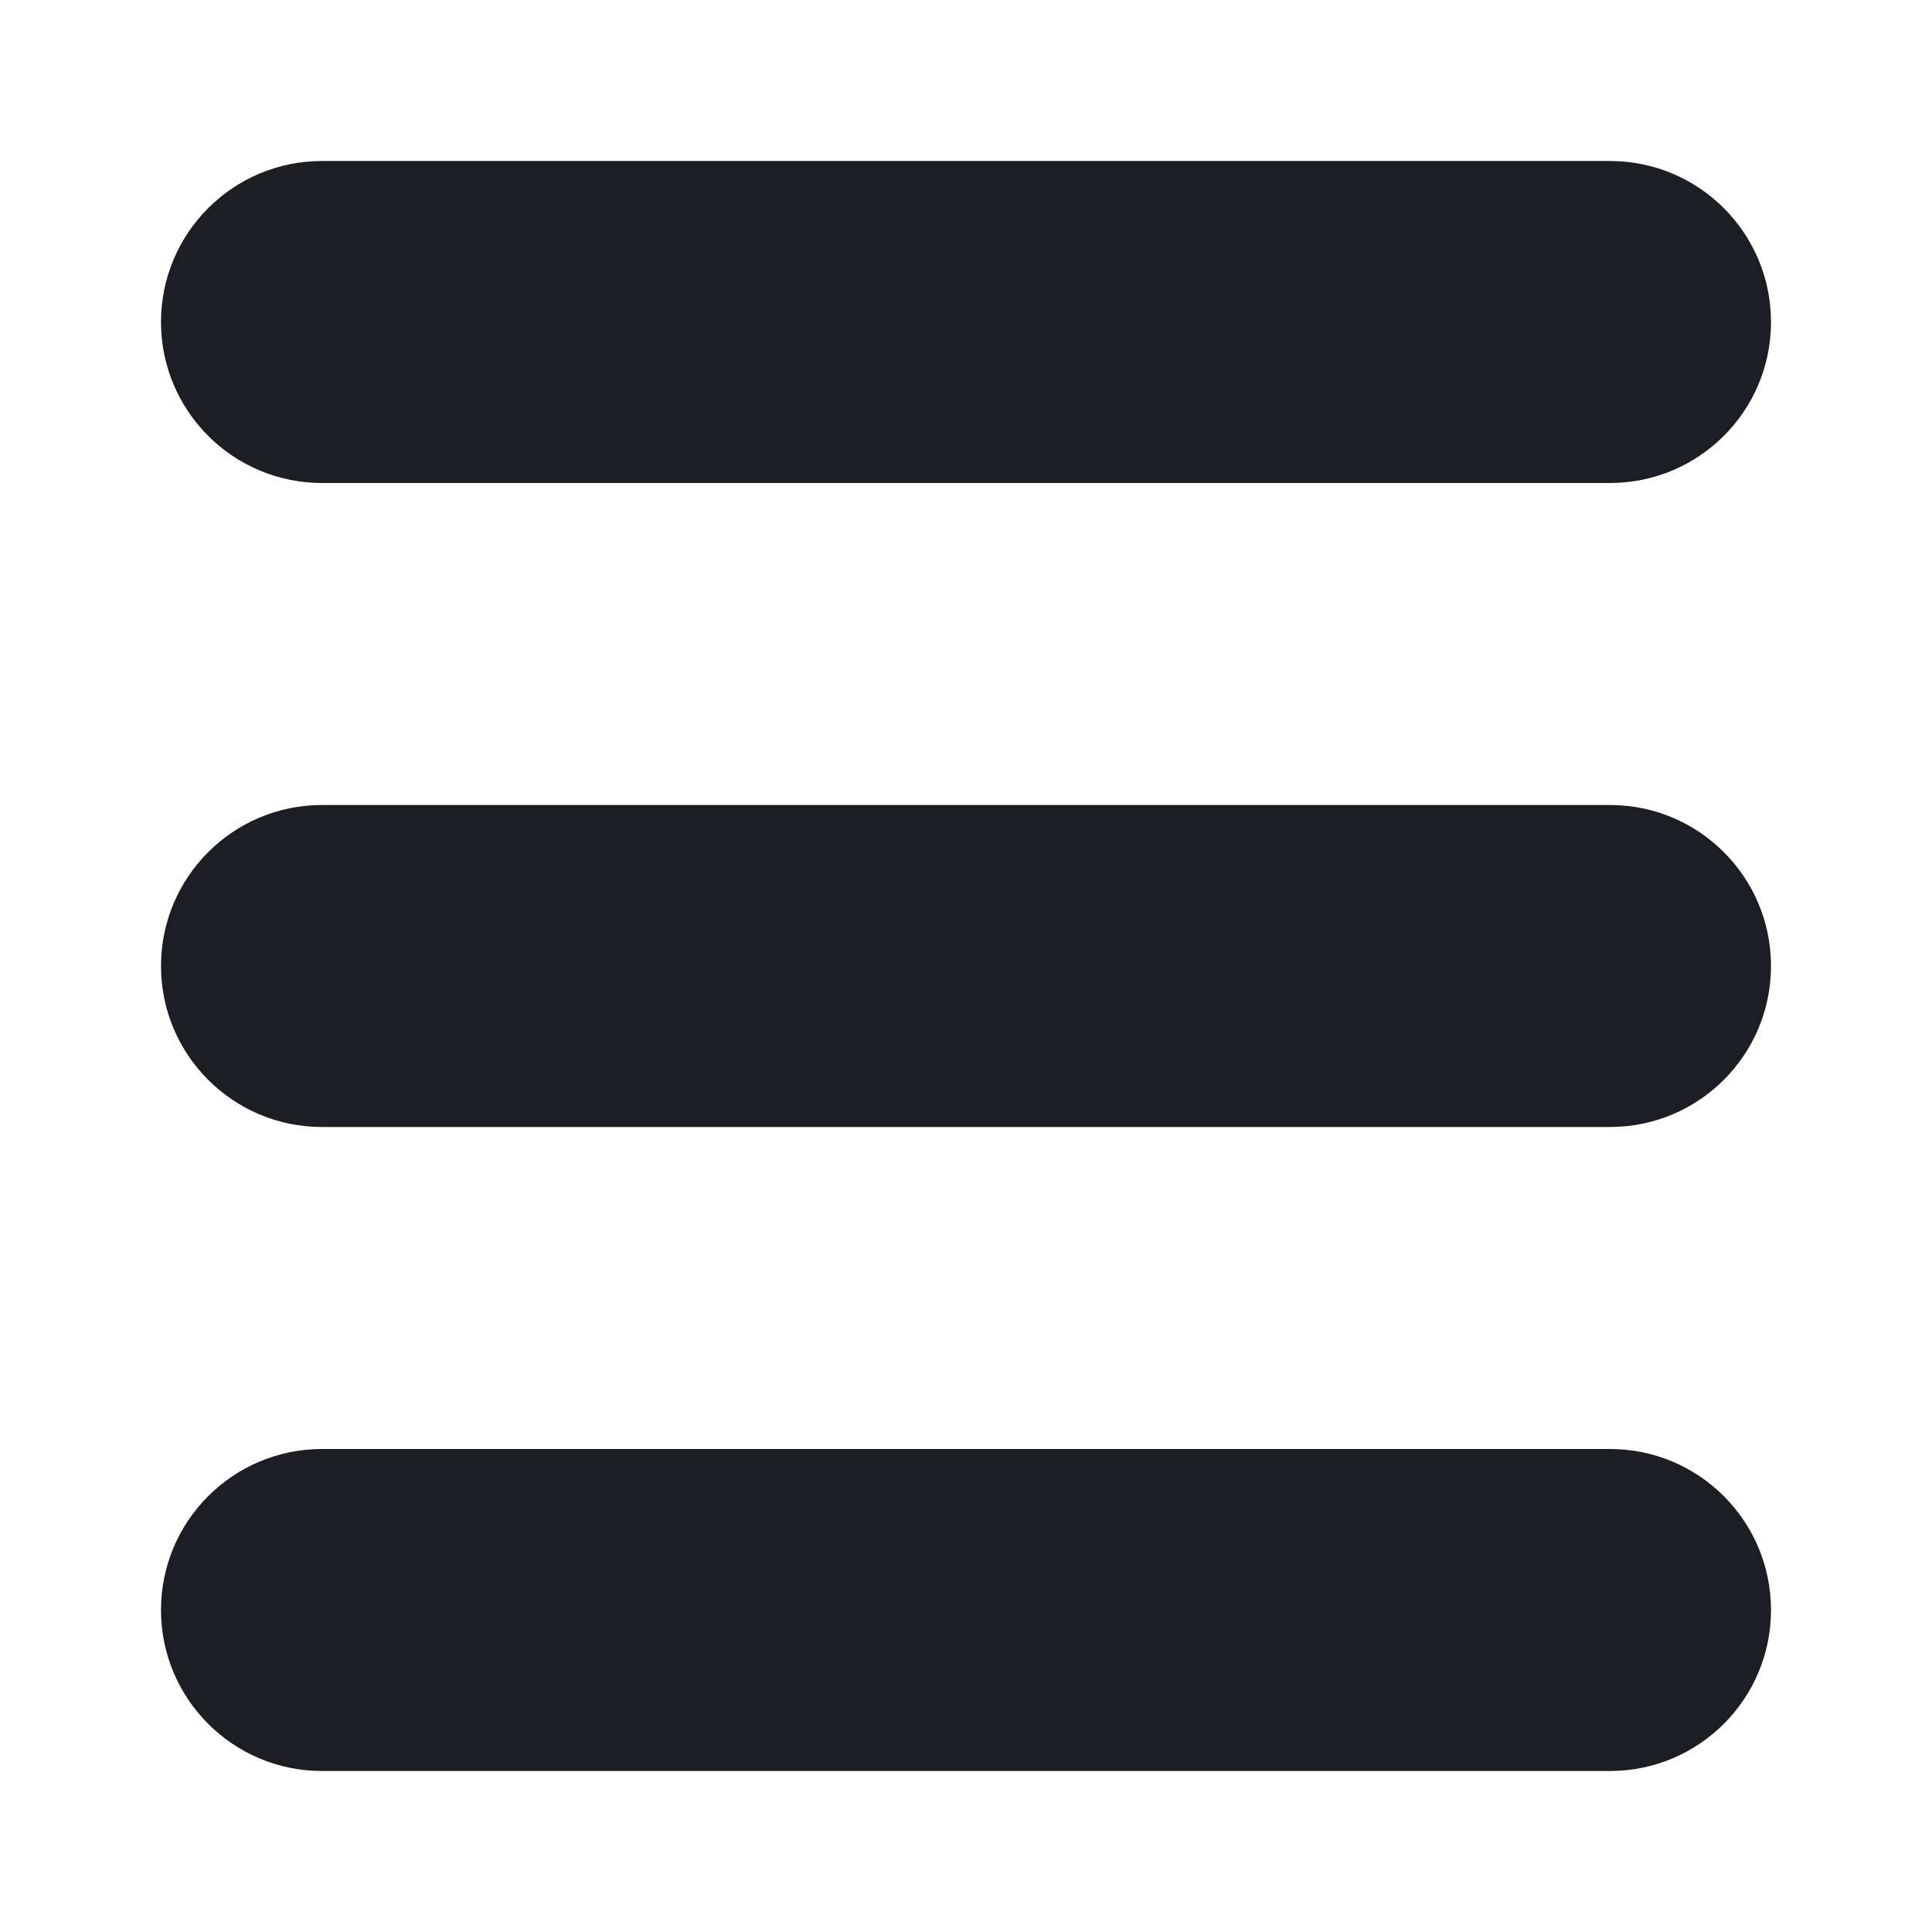 <svg width="1200" height="1200" viewBox="0 0 1200 1200" fill="none" xmlns="http://www.w3.org/2000/svg"><g clip-path="url(#clip0_662_1870)"><path d="M100 1000C100 1055.23 144.772 1100 200 1100H1000C1055.23 1100 1100 1055.23 1100 1000C1100 944.77 1055.23 900 1000 900H200C144.772 900 100 944.77 100 1000ZM100 600C100 655.23 144.772 700 200 700H1000C1055.23 700 1100 655.23 1100 600C1100 544.77 1055.23 500 1000 500H200C144.772 500 100 544.77 100 600ZM200 100C144.772 100 100 144.772 100 200C100 255.228 144.772 300 200 300H1000C1055.23 300 1100 255.228 1100 200C1100 144.772 1055.23 100 1000 100H200Z" fill="#1D1E23"/></g><defs><clipPath id="clip0_662_1870"><path width="24" fill="white" d="M0 0H1200V1200H0V0z"/></clipPath></defs></svg>